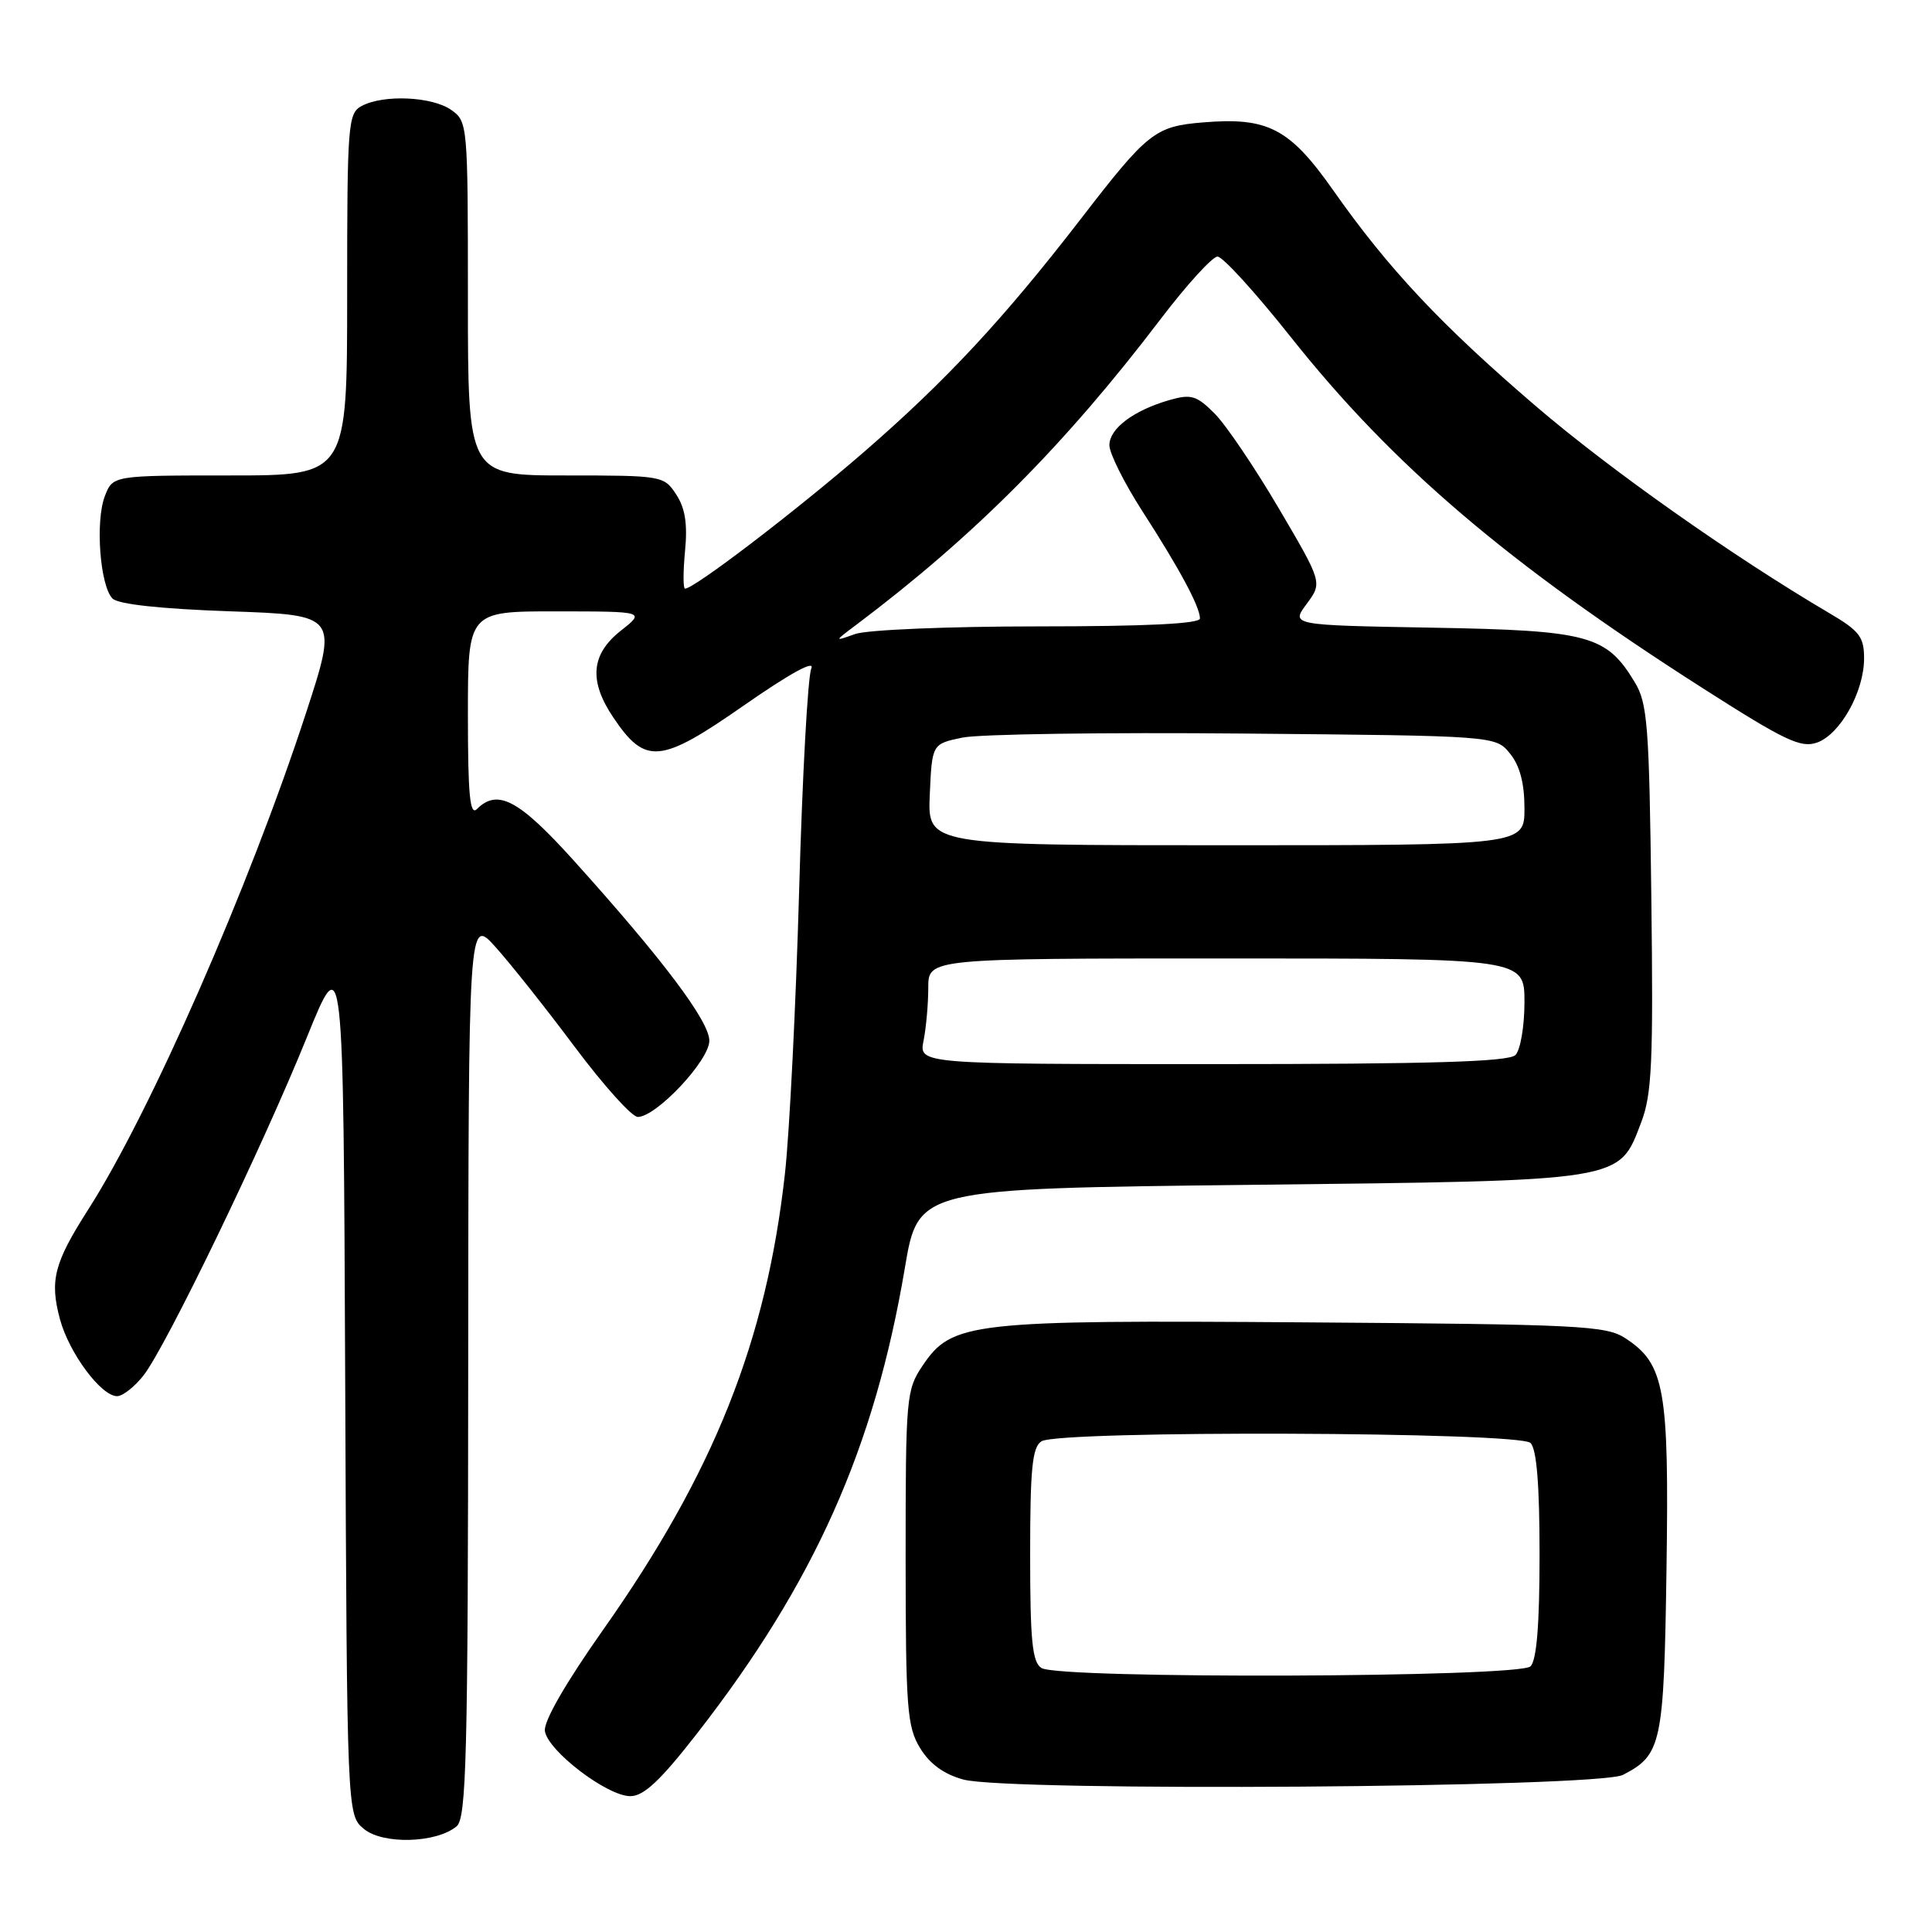 <?xml version="1.0" encoding="UTF-8" standalone="no"?>
<!DOCTYPE svg PUBLIC "-//W3C//DTD SVG 1.1//EN" "http://www.w3.org/Graphics/SVG/1.1/DTD/svg11.dtd" >
<svg xmlns="http://www.w3.org/2000/svg" xmlns:xlink="http://www.w3.org/1999/xlink" version="1.1" viewBox="0 0 256 256">
 <g >
 <path fill="currentColor"
d=" M 60.50 242.00 C 61.80 240.92 62.01 232.88 62.04 181.13 C 62.08 121.50 62.08 121.50 65.67 125.50 C 67.65 127.70 72.38 133.66 76.18 138.75 C 79.99 143.84 83.73 148.00 84.51 148.00 C 86.96 148.00 94.00 140.51 93.99 137.90 C 93.99 135.31 87.80 127.09 76.00 114.00 C 68.77 105.98 65.93 104.47 63.20 107.20 C 62.27 108.13 62.00 105.36 62.00 94.70 C 62.00 81.00 62.00 81.00 73.75 81.01 C 85.50 81.02 85.50 81.02 82.25 83.58 C 78.30 86.70 78.00 90.23 81.28 95.09 C 85.52 101.38 87.49 101.20 98.56 93.48 C 104.67 89.23 108.03 87.38 107.50 88.58 C 107.04 89.64 106.31 102.88 105.89 118.00 C 105.46 133.12 104.62 150.00 104.01 155.50 C 101.55 177.69 94.60 195.13 79.95 215.91 C 74.95 223.00 72.02 228.09 72.20 229.37 C 72.59 232.00 80.45 238.00 83.52 238.00 C 85.30 238.00 87.49 235.95 92.32 229.75 C 107.90 209.75 115.87 191.89 119.90 168.00 C 121.67 157.50 121.67 157.50 165.59 157.00 C 215.50 156.43 214.46 156.60 217.47 148.71 C 218.89 145.00 219.08 140.71 218.81 118.94 C 218.53 96.12 218.31 93.18 216.61 90.39 C 212.85 84.16 210.52 83.54 189.78 83.17 C 171.05 82.84 171.05 82.84 173.14 80.02 C 175.23 77.20 175.23 77.20 169.44 67.35 C 166.25 61.93 162.43 56.28 160.94 54.79 C 158.56 52.41 157.83 52.19 154.99 53.00 C 150.22 54.37 147.00 56.78 147.00 58.99 C 147.00 60.06 148.96 63.99 151.36 67.72 C 156.32 75.41 159.00 80.41 159.00 81.95 C 159.00 82.65 151.86 83.00 137.57 83.00 C 125.72 83.00 114.87 83.45 113.32 84.01 C 110.50 85.01 110.50 85.01 113.50 82.76 C 129.11 71.01 141.11 58.95 153.81 42.25 C 157.27 37.71 160.65 34.00 161.33 34.00 C 162.02 34.00 166.36 38.77 170.98 44.59 C 184.51 61.66 199.78 74.68 225.59 91.17 C 236.51 98.15 238.63 99.16 240.78 98.39 C 243.85 97.29 247.00 91.65 247.00 87.24 C 247.00 84.39 246.39 83.59 242.37 81.23 C 229.61 73.72 213.37 62.27 203.50 53.81 C 190.97 43.07 183.99 35.64 176.69 25.26 C 170.89 17.00 168.02 15.50 159.40 16.22 C 153.05 16.74 152.08 17.51 143.22 29.00 C 133.01 42.23 125.35 50.46 114.49 59.88 C 105.47 67.70 91.99 78.00 90.77 78.00 C 90.51 78.00 90.51 75.76 90.77 73.02 C 91.12 69.43 90.79 67.33 89.60 65.52 C 87.98 63.04 87.74 63.00 74.98 63.00 C 62.00 63.00 62.00 63.00 62.00 39.56 C 62.00 16.46 61.97 16.09 59.78 14.56 C 57.24 12.78 50.81 12.50 47.93 14.04 C 46.10 15.01 46.00 16.37 46.00 39.04 C 46.00 63.00 46.00 63.00 30.48 63.00 C 14.95 63.00 14.95 63.00 13.89 65.75 C 12.61 69.06 13.25 77.65 14.91 79.31 C 15.66 80.07 21.30 80.68 30.44 81.00 C 44.78 81.50 44.78 81.50 40.54 94.50 C 33.00 117.58 19.93 147.38 11.70 160.25 C 7.16 167.36 6.56 169.66 7.95 174.82 C 9.16 179.29 13.40 185.00 15.52 185.00 C 16.25 185.00 17.82 183.77 19.01 182.26 C 21.97 178.50 34.74 152.07 40.64 137.50 C 45.50 125.50 45.50 125.50 45.74 183.00 C 45.98 240.50 45.98 240.50 48.23 242.35 C 50.75 244.43 57.82 244.23 60.50 242.00 Z  M 215.05 235.18 C 220.18 232.53 220.48 231.11 220.82 207.88 C 221.17 184.02 220.59 180.74 215.38 177.33 C 212.82 175.65 209.39 175.48 173.05 175.22 C 128.53 174.90 126.15 175.17 122.26 180.94 C 120.08 184.17 120.00 185.09 120.00 206.40 C 120.01 226.38 120.19 228.80 121.92 231.63 C 123.20 233.74 125.08 235.10 127.66 235.80 C 133.66 237.43 211.77 236.88 215.05 235.18 Z  M 122.38 137.88 C 122.72 136.16 123.00 133.01 123.00 130.88 C 123.00 127.00 123.00 127.00 162.50 127.00 C 202.00 127.00 202.00 127.00 202.00 132.80 C 202.00 135.99 201.46 139.14 200.80 139.80 C 199.91 140.69 189.62 141.00 160.68 141.00 C 121.75 141.00 121.75 141.00 122.38 137.88 Z  M 123.20 105.29 C 123.50 98.58 123.50 98.58 127.50 97.74 C 129.70 97.27 146.50 97.03 164.84 97.20 C 198.18 97.50 198.18 97.50 200.09 99.86 C 201.39 101.47 202.00 103.79 202.00 107.11 C 202.00 112.00 202.00 112.00 162.45 112.00 C 122.91 112.00 122.91 112.00 123.20 105.29 Z  M 138.00 221.02 C 136.78 220.25 136.50 217.42 136.50 206.00 C 136.50 194.58 136.78 191.75 138.00 190.98 C 140.34 189.50 201.31 189.71 202.80 191.20 C 203.62 192.02 204.00 196.76 204.00 206.00 C 204.00 215.24 203.62 219.98 202.80 220.80 C 201.31 222.29 140.34 222.50 138.00 221.02 Z "/>
</g>
</svg>